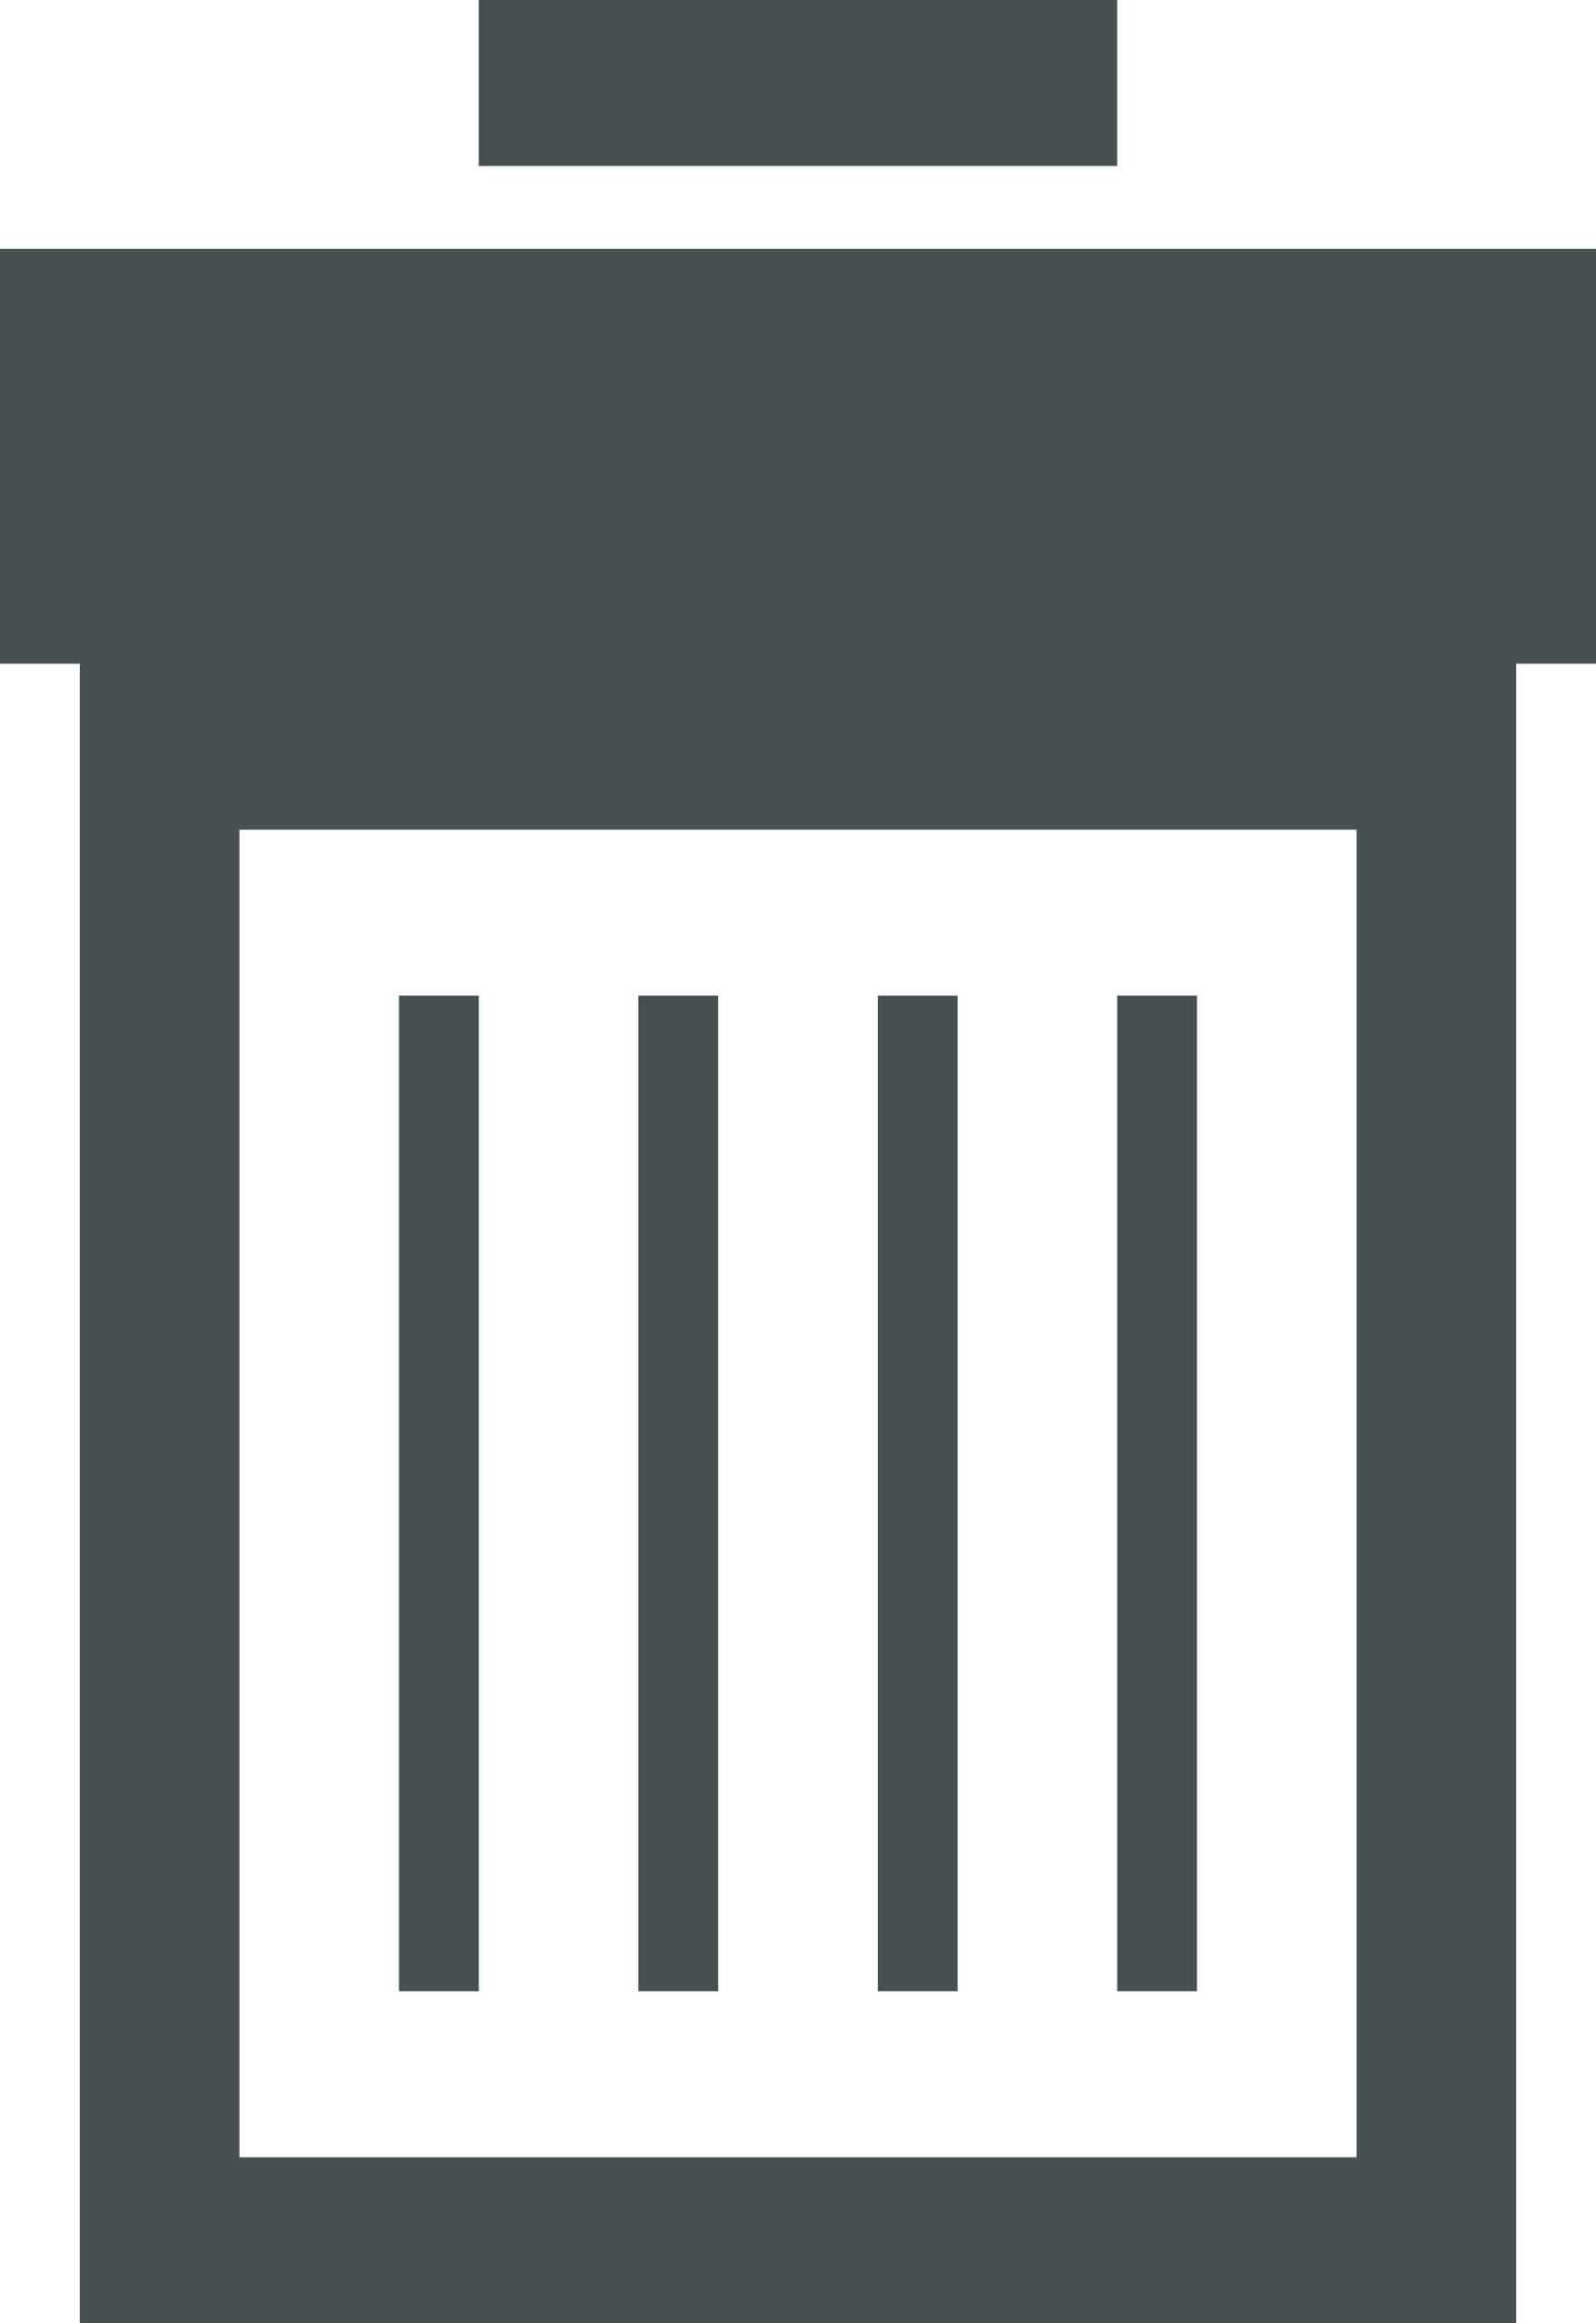 <?xml version="1.0" encoding="UTF-8" standalone="no"?>
<svg width="11px" height="16px" viewBox="0 0 11 16" version="1.1" xmlns="http://www.w3.org/2000/svg" xmlns:xlink="http://www.w3.org/1999/xlink">
    <!-- Generator: Sketch 3.6.1 (26313) - http://www.bohemiancoding.com/sketch -->
    <title>Group 29</title>
    <desc>Created with Sketch.</desc>
    <defs></defs>
    <g id="Page-1" stroke="none" stroke-width="1" fill="none" fill-rule="evenodd">
        <g id="Group-29" fill="#485151">
            <path d="M3.3,0 L7.7,0 L7.7,1.143 L3.3,1.143 L3.3,0 Z" id="Fill-1"></path>
            <path d="M0,1.714 L0,4.571 L0.55,4.571 L0.55,16 L10.45,16 L10.45,4.571 L11,4.571 L11,1.714 L0,1.714 L0,1.714 Z M9.35,14.857 L1.65,14.857 L1.65,5.714 L9.35,5.714 L9.35,14.857 L9.35,14.857 Z" id="Fill-3"></path>
            <path d="M2.75,6.857 L3.3,6.857 L3.3,13.714 L2.75,13.714 L2.75,6.857 Z" id="Fill-4"></path>
            <path d="M4.4,6.857 L4.95,6.857 L4.95,13.714 L4.4,13.714 L4.4,6.857 Z" id="Fill-5"></path>
            <path d="M6.05,6.857 L6.6,6.857 L6.6,13.714 L6.05,13.714 L6.05,6.857 Z" id="Fill-6"></path>
            <path d="M7.7,6.857 L8.25,6.857 L8.25,13.714 L7.7,13.714 L7.7,6.857 Z" id="Fill-7"></path>
        </g>
    </g>
</svg>